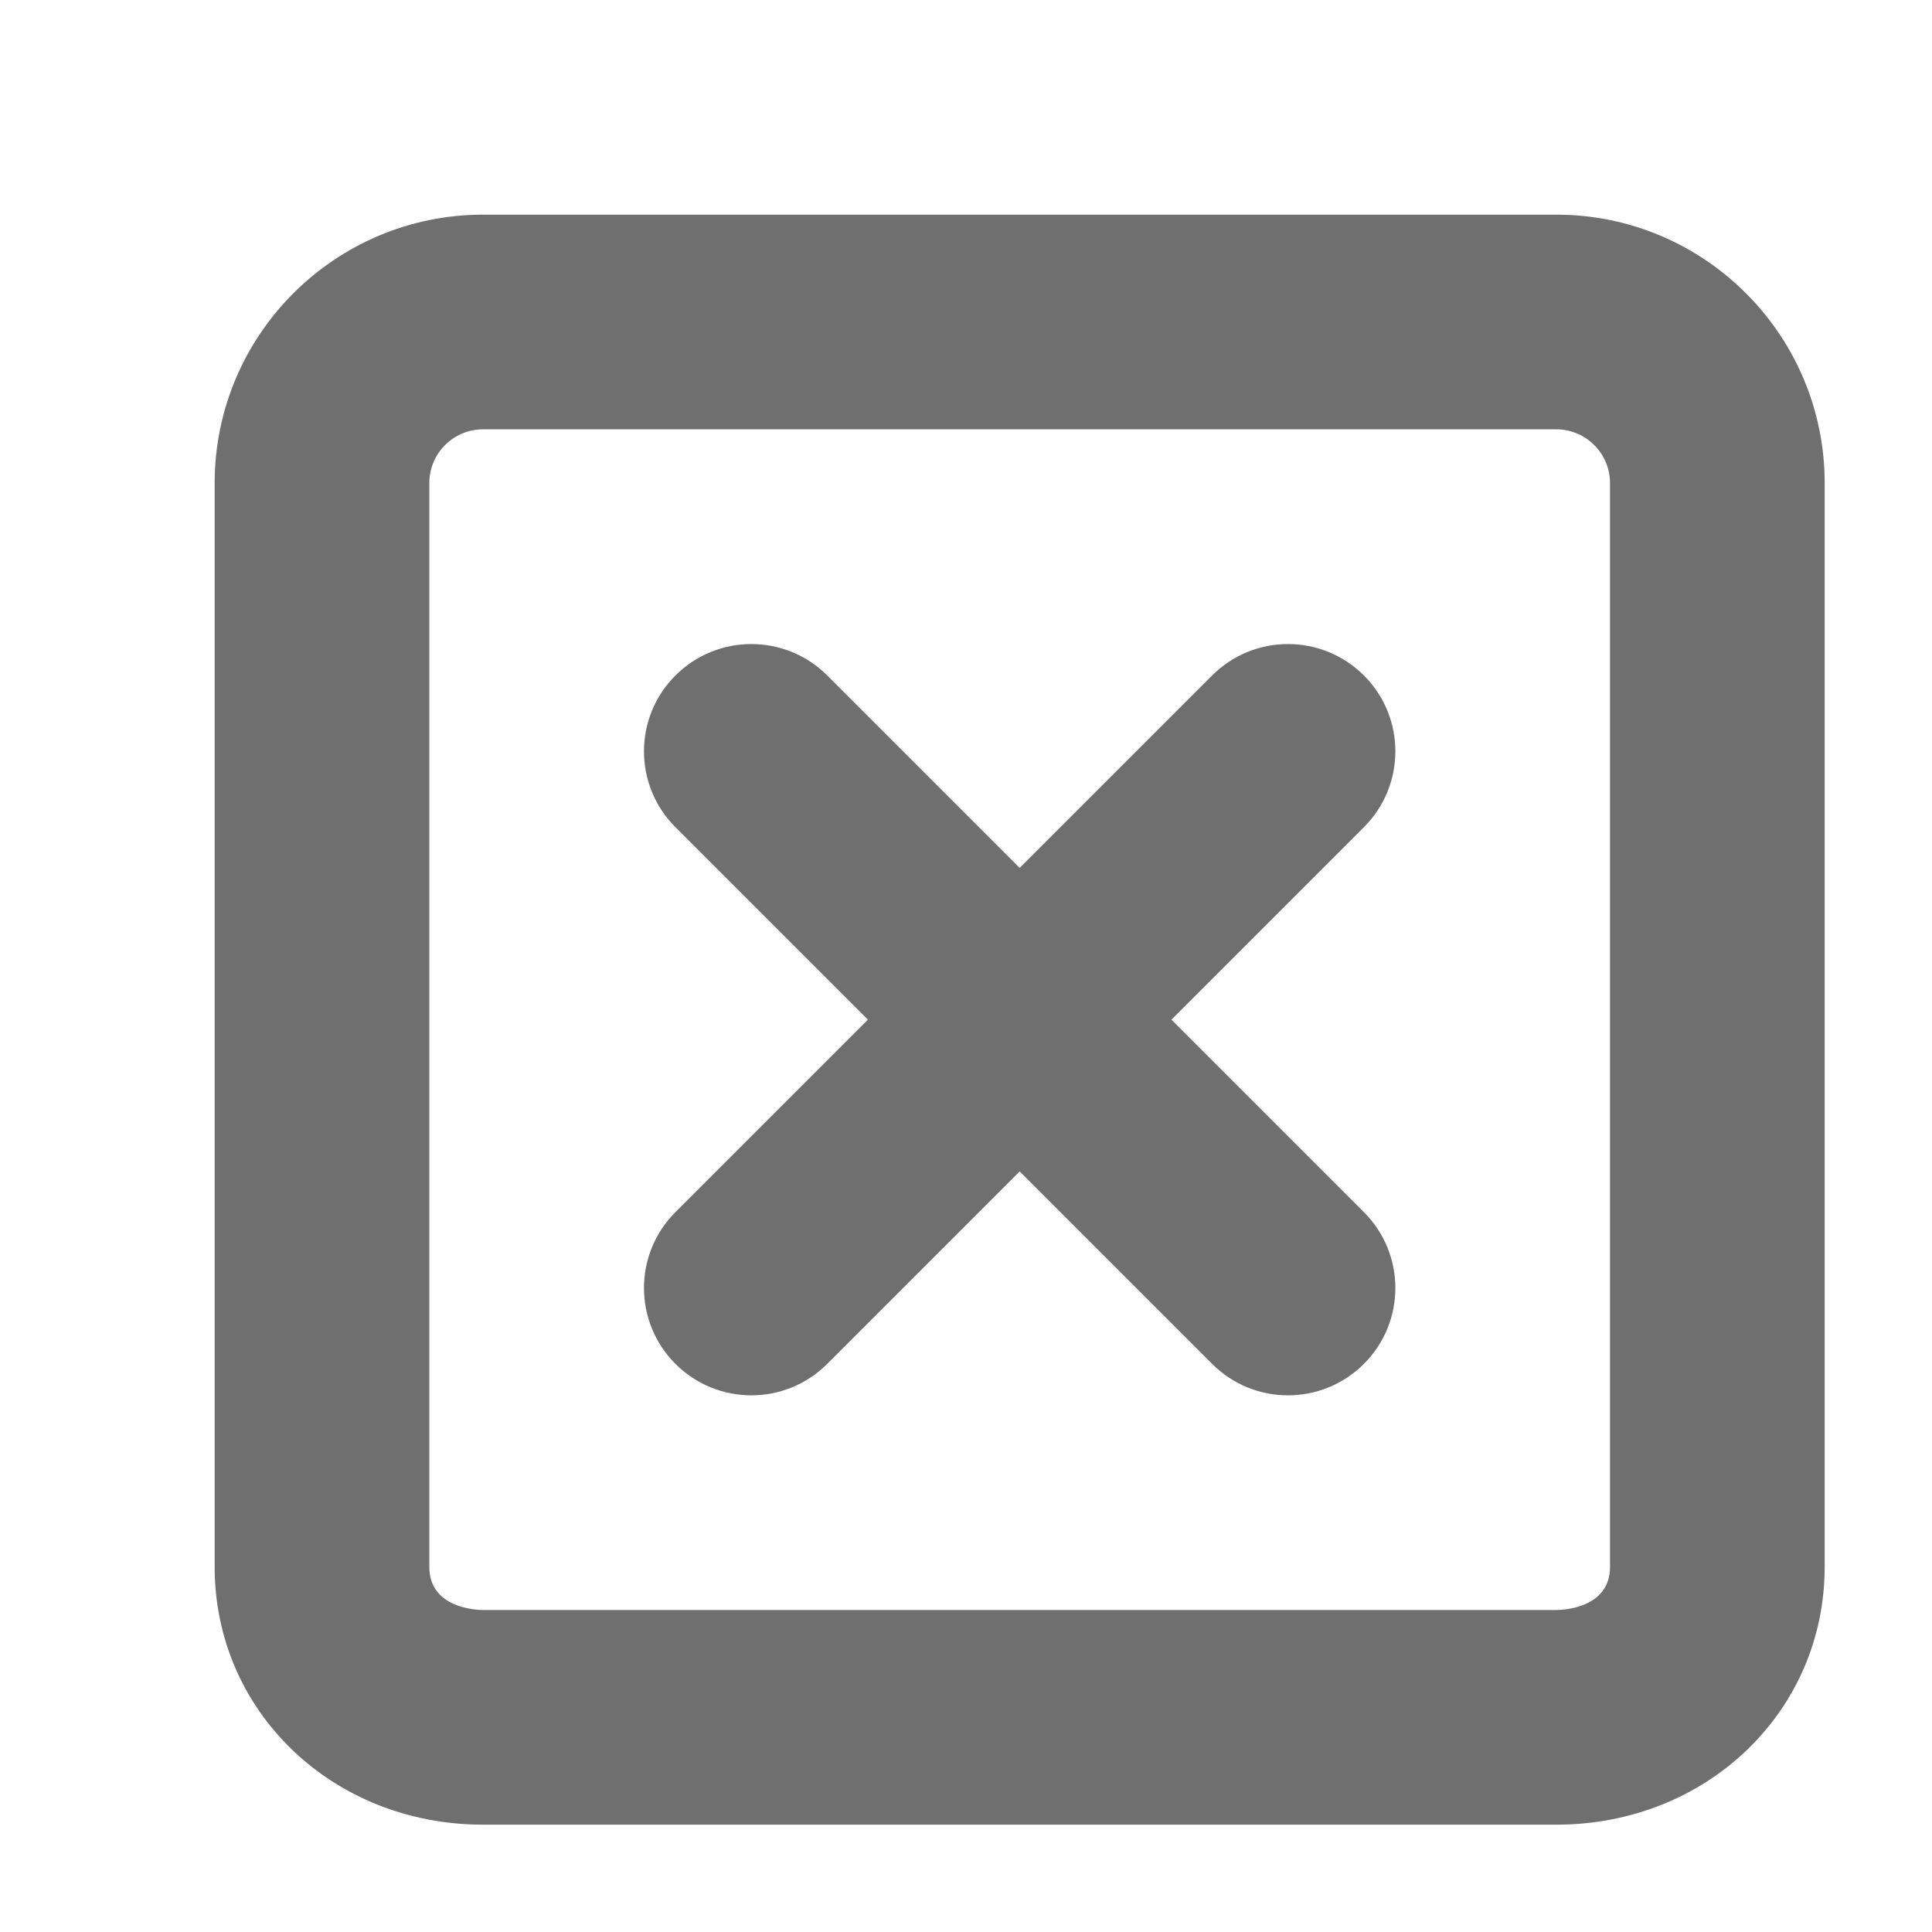 <svg width="18" height="18" viewBox="0 0 18 18" xmlns="http://www.w3.org/2000/svg"><title>reject</title><desc>Created with Sketch.</desc><path d="M14.5 2h-10c-1.379 0-2.5 1.121-2.5 2.5v10.099c0 1.346 1.098 2.401 2.5 2.401h10c1.402 0 2.5-1.055 2.5-2.401v-10.099c0-1.379-1.121-2.5-2.5-2.5zm.5 12.599c0 .389-.449.401-.5.401h-10c-.051 0-.5-.012-.5-.401v-10.099c0-.276.224-.5.5-.5h10c.275 0 .5.224.5.5v10.099zm-2.293-8.306c-.391-.39-1.023-.39-1.414 0l-1.793 1.793-1.793-1.793c-.391-.39-1.023-.39-1.414 0s-.391 1.023 0 1.414l1.793 1.793-1.793 1.793c-.391.391-.391 1.023 0 1.414.195.195.451.293.707.293.256 0 .512-.098.707-.293l1.793-1.793 1.793 1.793c.195.195.451.293.707.293.256 0 .512-.098.707-.293.391-.391.391-1.023 0-1.414l-1.793-1.793 1.793-1.793c.391-.391.391-1.024 0-1.414z" fill="#6F6F6F"/></svg>